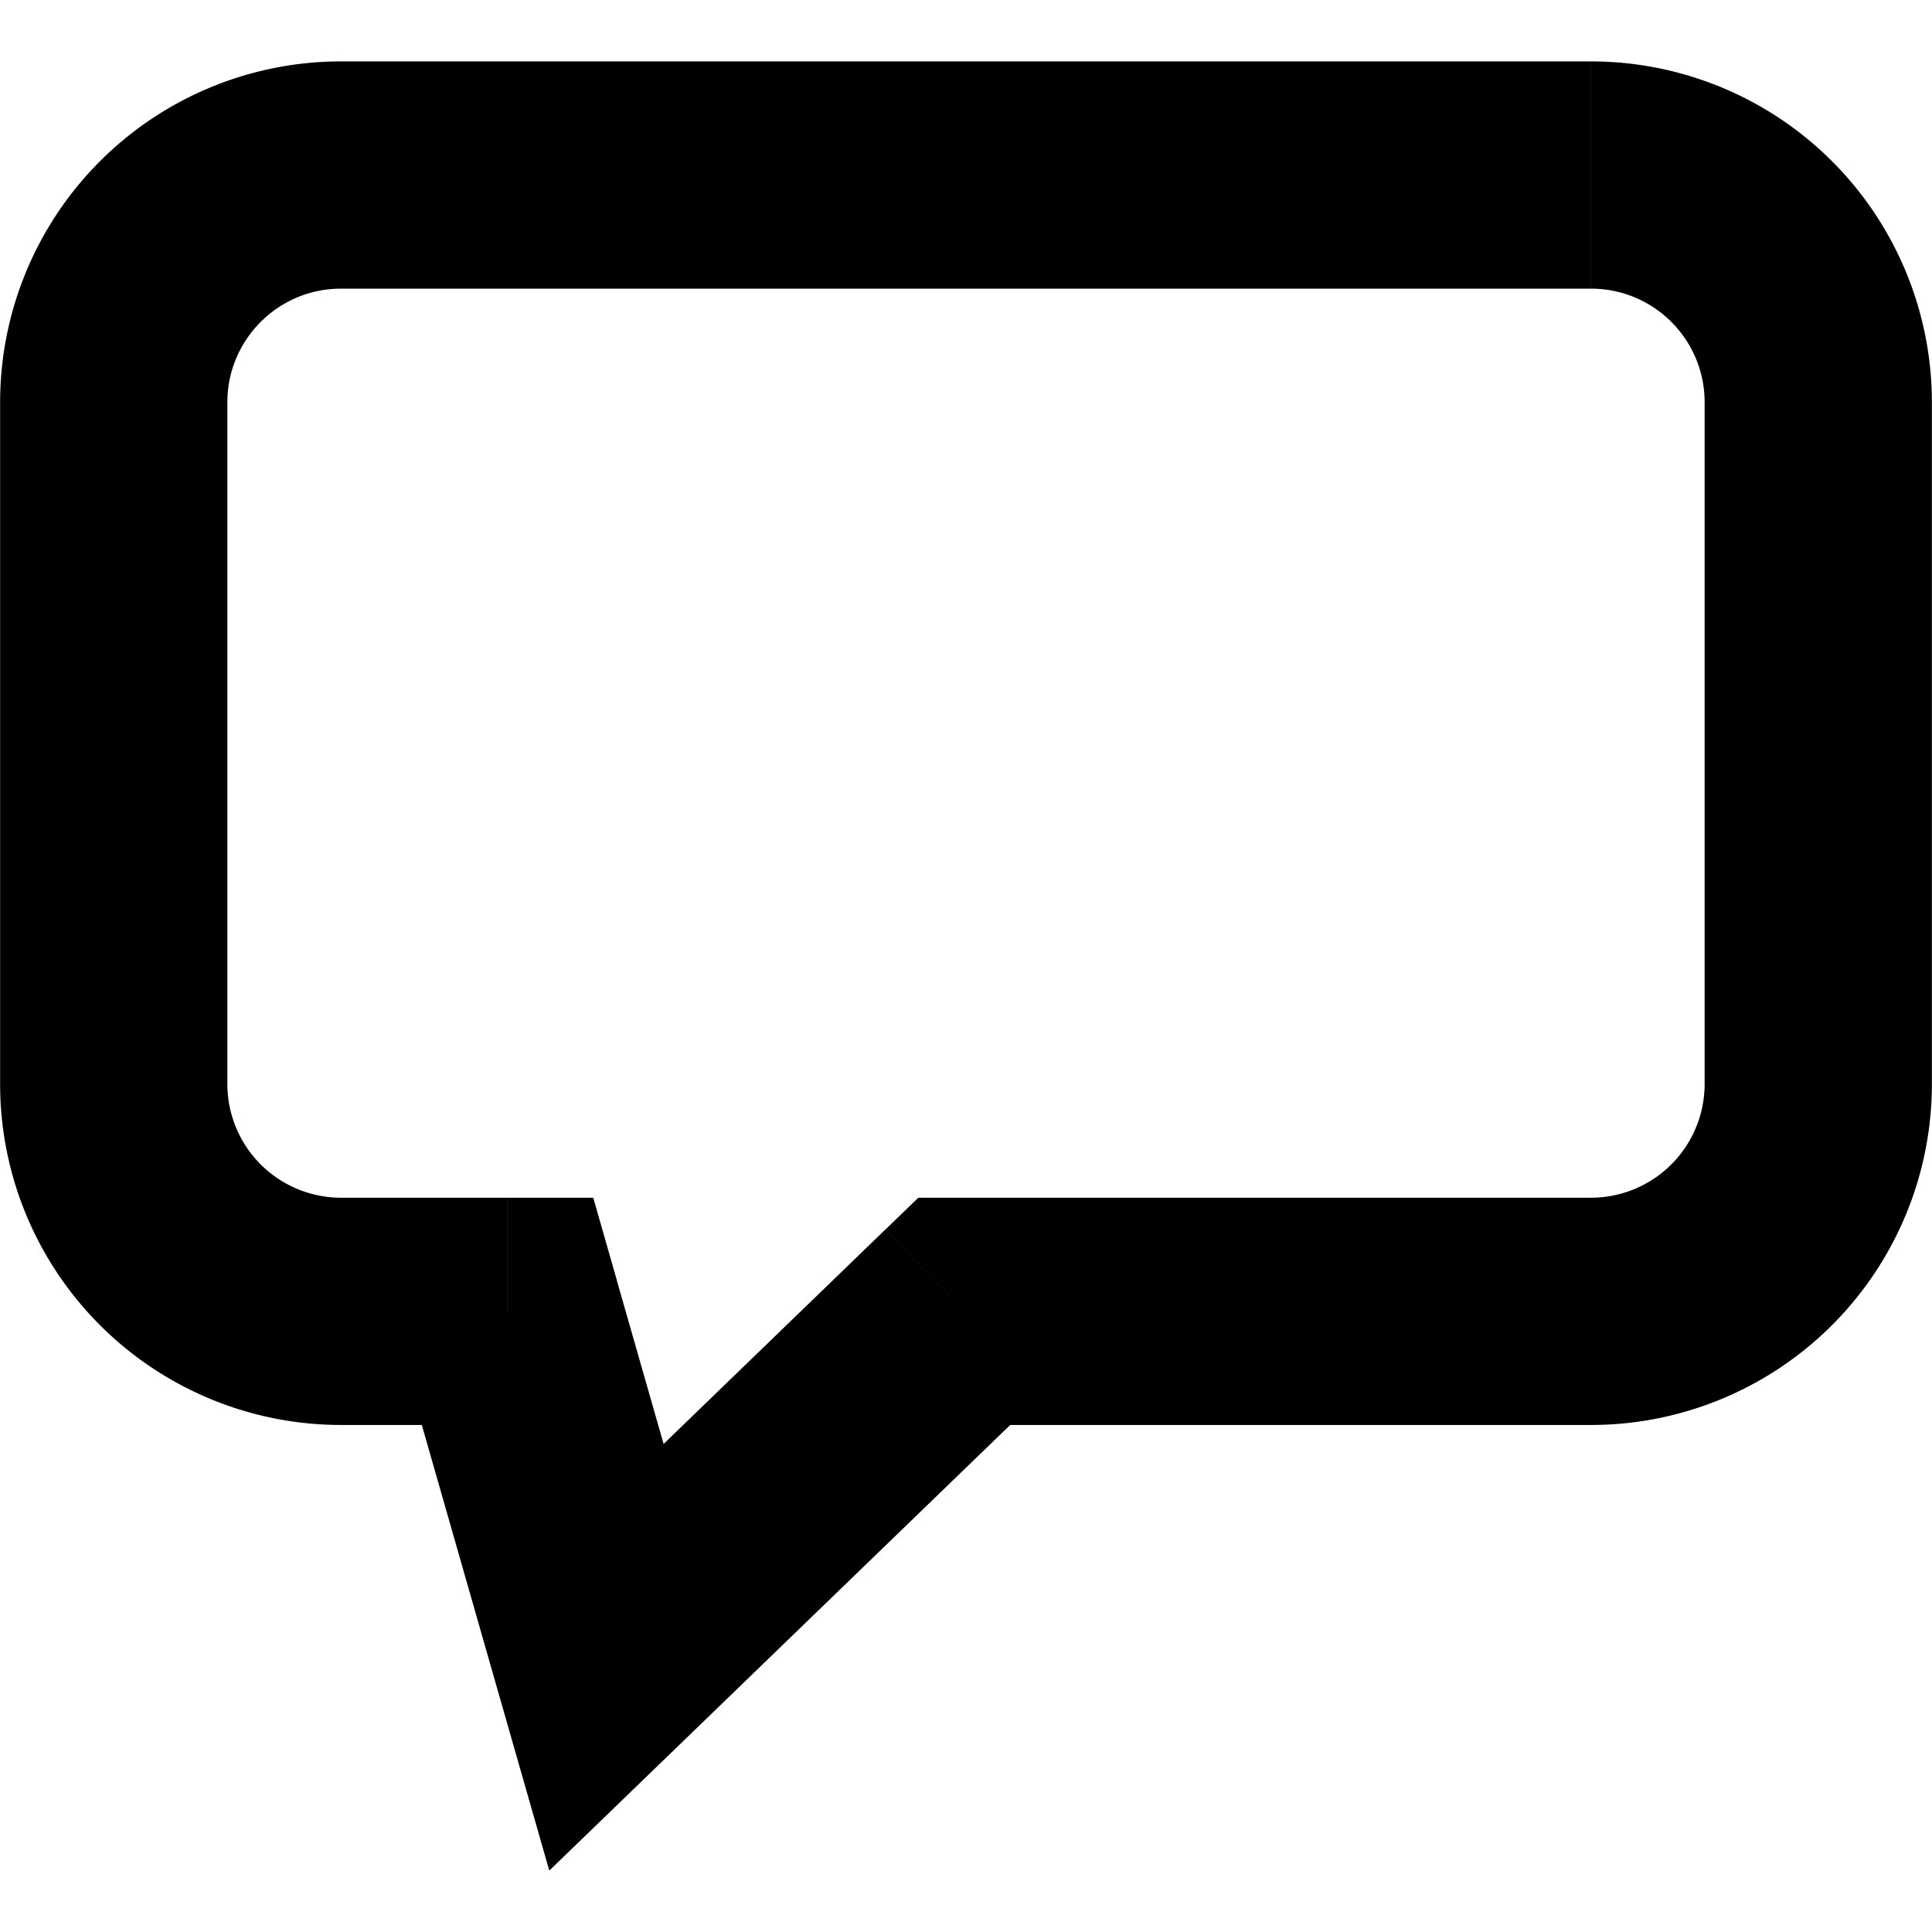 <svg xmlns="http://www.w3.org/2000/svg" width="32" height="32"><path d="M8.406 21.72l1.81-.518-.39-1.364H8.407v1.882zm1.639 5.729l-1.81.518.863 3.016 2.255-2.18-1.308-1.353zm5.926-5.729v-1.882h-.761l-.547.529 1.308 1.353zM3.766 6.663c0-1.039.843-1.882 1.882-1.882V1.017A5.646 5.646 0 00.002 6.663h3.764zm0 11.293V6.663H.002v11.293h3.764zm1.882 1.882a1.883 1.883 0 01-1.882-1.882H.002a5.646 5.646 0 005.646 5.646v-3.764zm2.758 0H5.648v3.764h2.758v-3.764zm3.448 7.094l-1.639-5.73-3.619 1.035 1.639 5.73 3.619-1.035zm2.808-6.565l-5.926 5.73 2.617 2.706 5.926-5.73-2.617-2.706zm11.69-.529H15.971v3.764h10.381v-3.764zm1.882-1.882a1.883 1.883 0 01-1.882 1.882v3.764a5.646 5.646 0 005.646-5.646h-3.764zm0-11.293v11.293h3.764V6.663h-3.764zm-1.882-1.882c1.04 0 1.882.843 1.882 1.882h3.764a5.646 5.646 0 00-5.646-5.646v3.764zm-20.704 0h20.703V1.017H5.648v3.764z"/></svg>